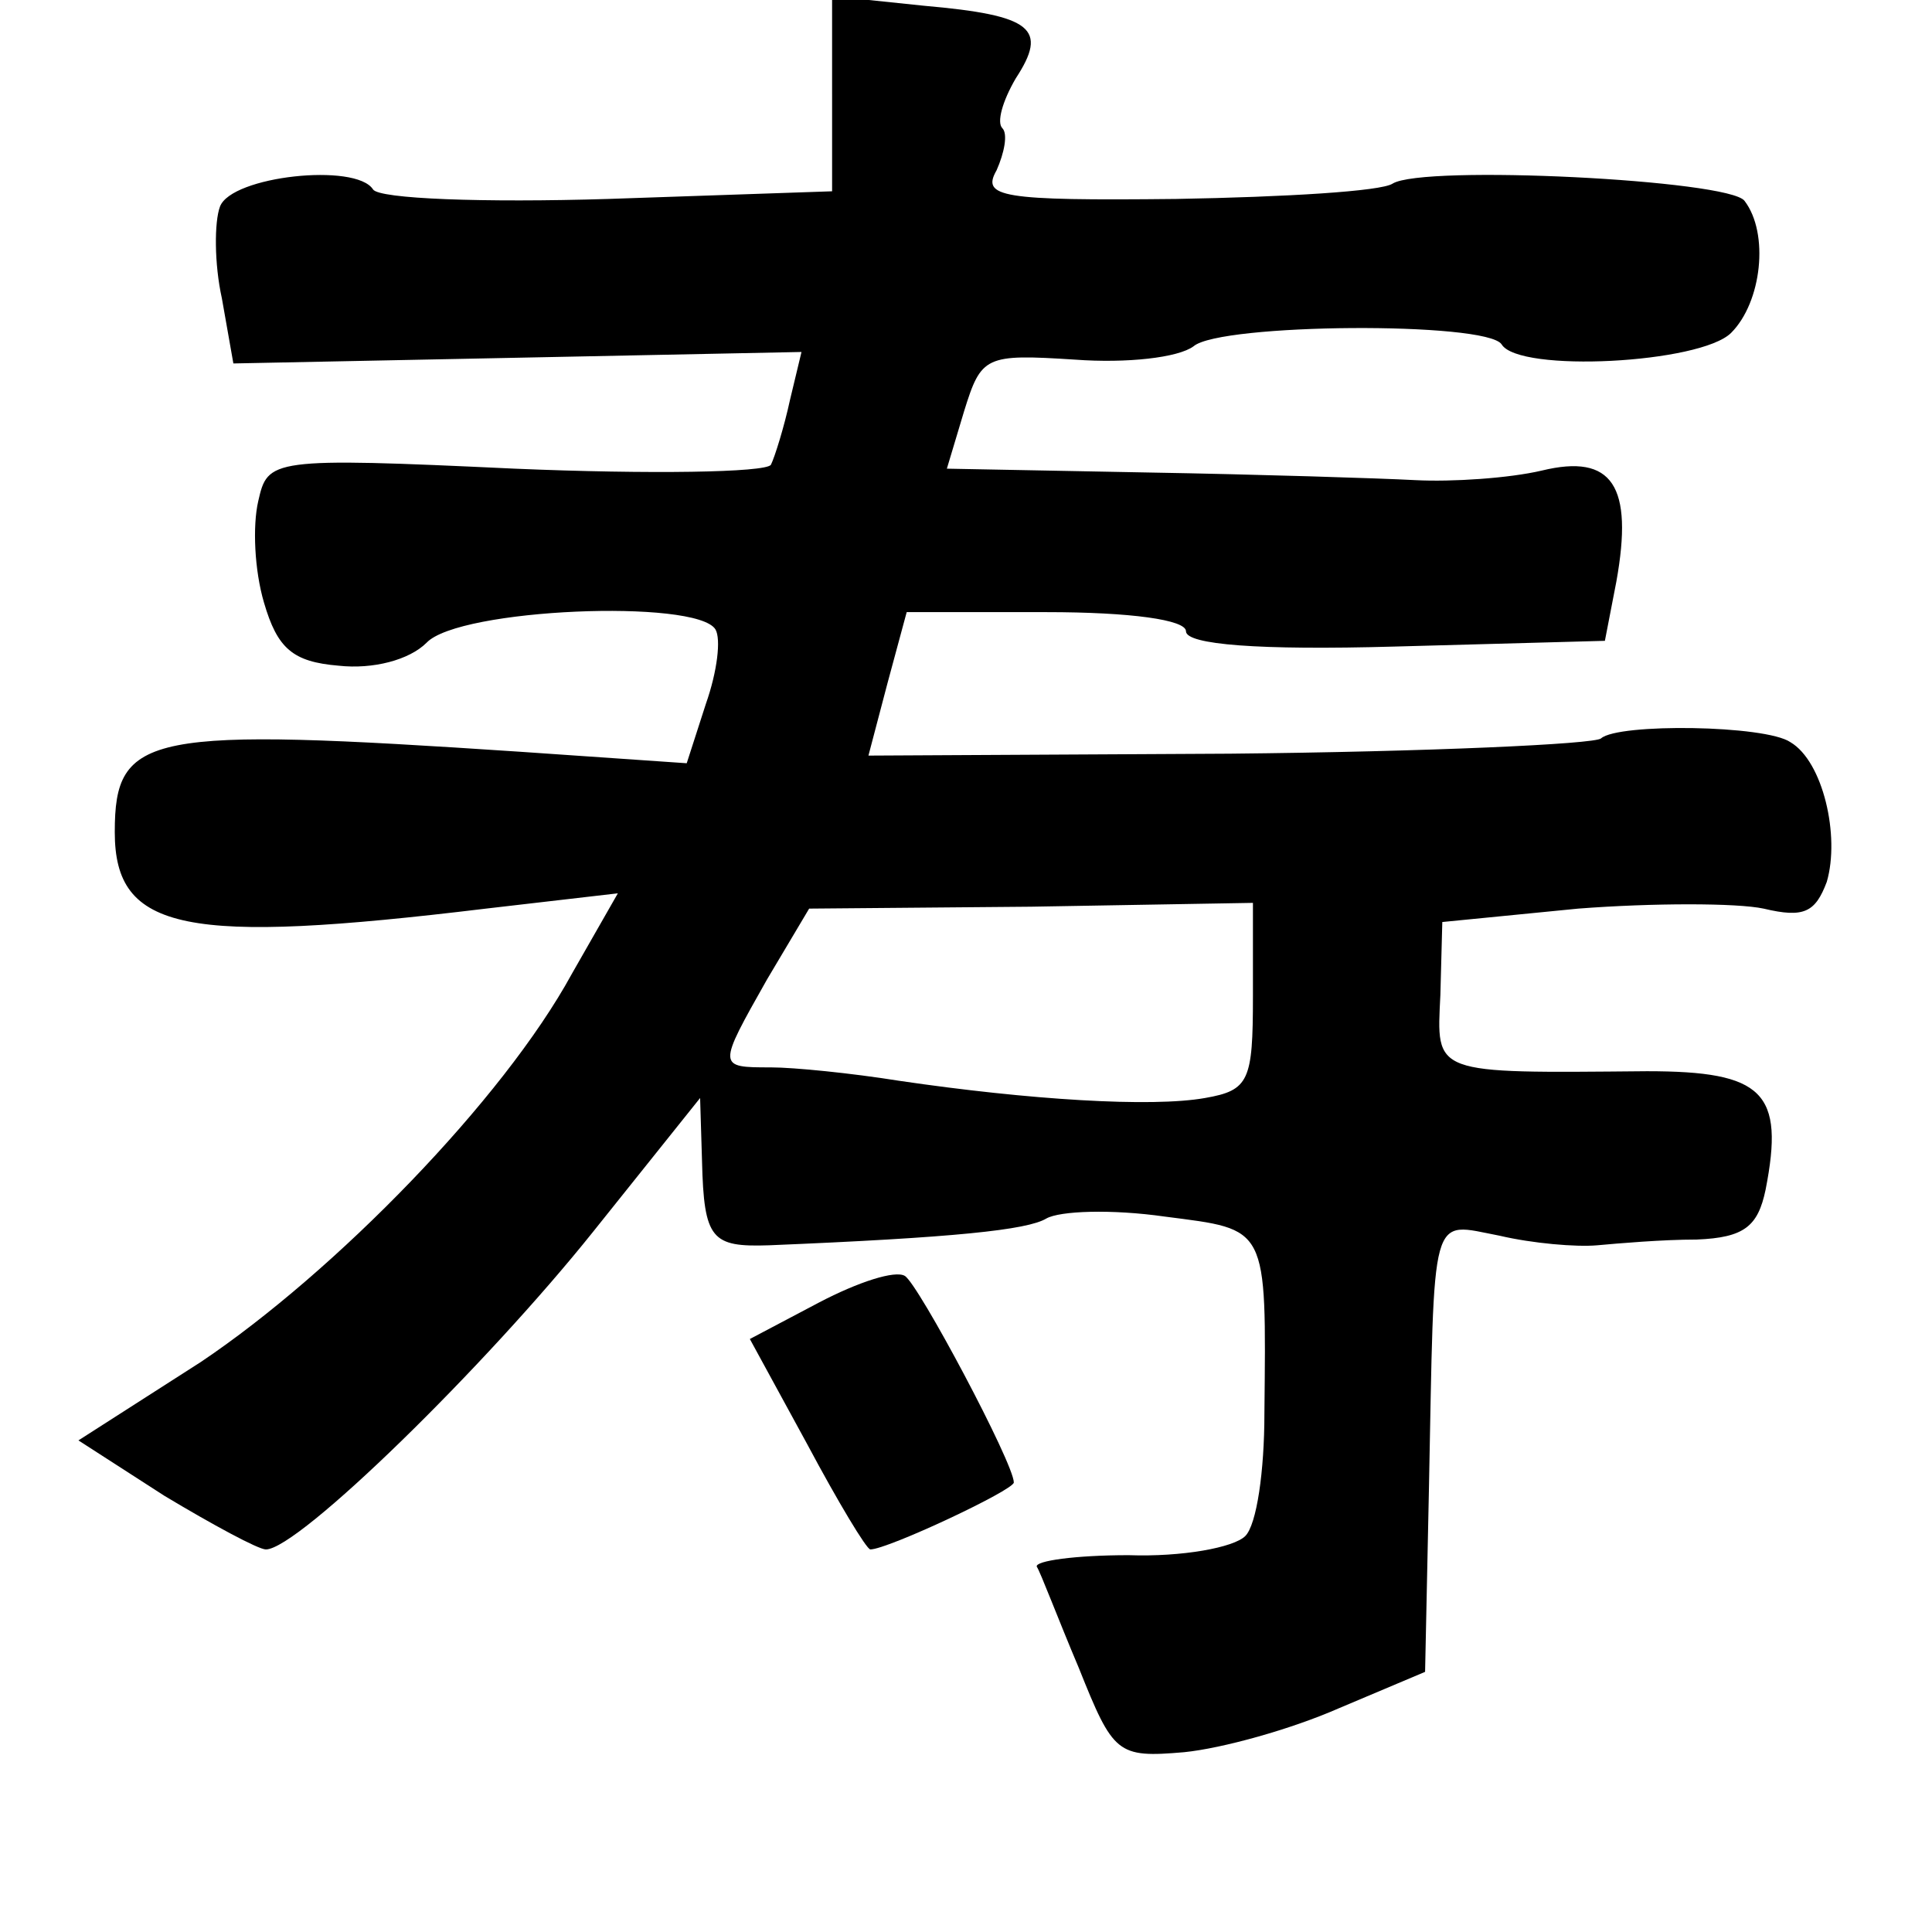 <?xml version="1.0" standalone="no"?>
<!DOCTYPE svg PUBLIC "-//W3C//DTD SVG 20010904//EN"
 "http://www.w3.org/TR/2001/REC-SVG-20010904/DTD/svg10.dtd">
<svg version="1.0" xmlns="http://www.w3.org/2000/svg"
 width="101pt" height="101pt" viewBox="0 0 101 101"
 preserveAspectRatio="xMidYMid meet">
<g transform="translate(0,101) scale(0.1,-0.1)"
fill="#000000" stroke="none">
<path d="M435 961 l0 -51 -117 -4 c-65 -2 -120 0 -123 5 -9 14 -74 7 -80 -9
-3 -8 -3 -30 1 -48 l6 -34 149 3 148 3 -6 -25 c-3 -14 -8 -30 -10 -34 -3 -4
-63 -5 -134 -2 -128 6 -129 5 -134 -17 -3 -13 -2 -36 3 -53 7 -24 15 -31 39
-33 18 -2 37 3 46 12 17 18 141 23 151 7 3 -5 1 -22 -5 -39 l-10 -31 -87 6
c-195 13 -212 10 -212 -42 0 -52 37 -59 194 -40 l69 8 -24 -42 c-36 -66 -124
-156 -194 -203 l-64 -41 45 -29 c25 -15 49 -28 53 -28 17 0 115 96 171 166
l56 70 1 -33 c1 -41 5 -45 35 -44 97 4 135 8 145 14 7 4 34 5 62 1 54 -7 53
-4 52 -103 0 -30 -4 -58 -10 -64 -6 -6 -33 -11 -61 -10 -28 0 -49 -3 -48 -6 2
-3 11 -27 22 -53 18 -45 20 -47 55 -44 20 2 56 12 81 23 l45 19 2 95 c3 149 0
140 37 133 17 -4 40 -6 51 -5 11 1 34 3 52 3 25 1 32 7 36 26 10 51 -1 62 -62
62 -113 -1 -110 -2 -108 40 l1 38 71 7 c39 3 83 3 97 0 21 -5 27 -2 33 14 7
24 -2 63 -19 73 -13 9 -90 10 -99 2 -3 -3 -91 -7 -194 -8 l-189 -1 10 38 10
37 73 0 c44 0 73 -4 73 -10 0 -7 38 -10 109 -8 l110 3 6 31 c9 50 -2 67 -39
58 -17 -4 -47 -6 -66 -5 -19 1 -82 3 -140 4 l-105 2 9 30 c9 29 11 30 58 27
27 -2 54 1 62 7 14 12 153 13 161 1 9 -15 104 -10 120 6 16 16 20 52 7 69 -8
11 -168 19 -184 9 -6 -4 -56 -7 -113 -8 -92 -1 -102 1 -94 15 4 9 6 19 3 22
-3 3 0 14 7 26 17 26 9 33 -48 38 l-48 5 0 -51z m220 -472 c0 -44 -2 -49 -25
-53 -28 -5 -92 -1 -160 9 -25 4 -55 7 -67 7 -28 0 -28 0 -2 46 l22 37 116 1
116 2 0 -49z"/>
<path d="M428 329 l-36 -19 30 -55 c16 -30 31 -55 33 -55 9 0 75 31 75 35 0
10 -50 104 -57 108 -5 3 -24 -3 -45 -14z"/>
</g>
</svg>
